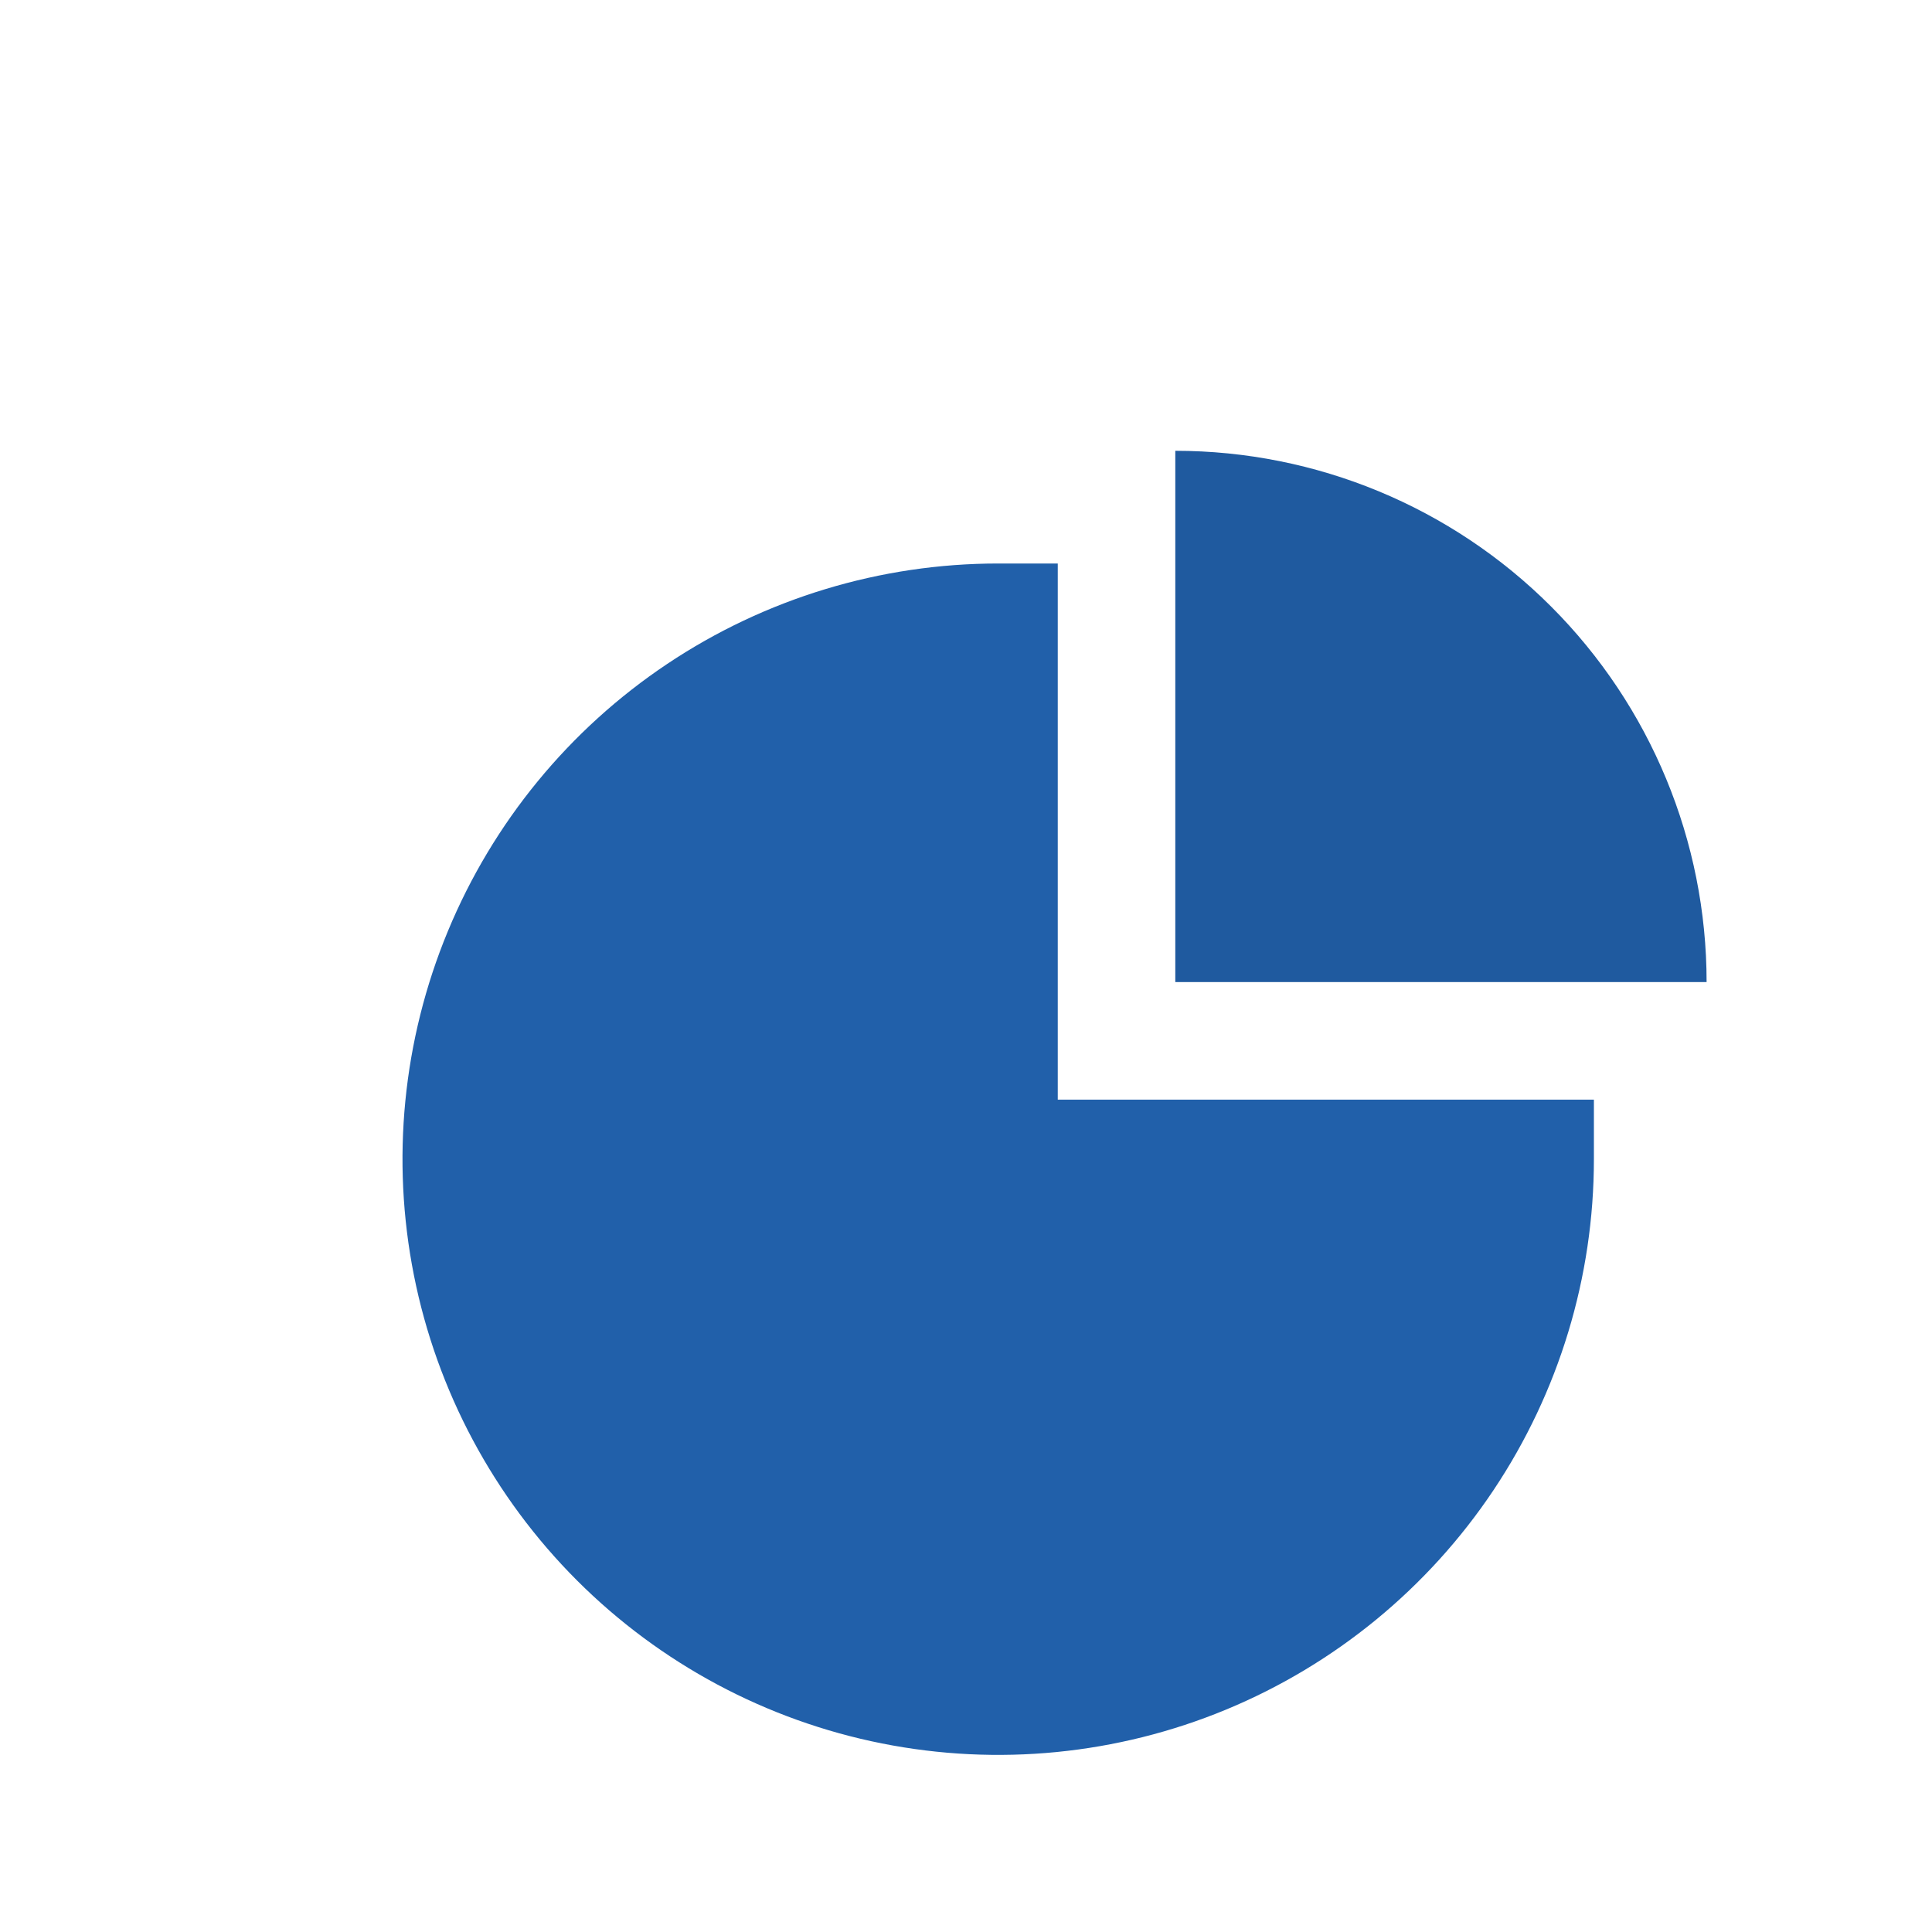 <svg width="120" height="120" viewBox="0 0 120 120" fill="none" xmlns="http://www.w3.org/2000/svg">
<path d="M65.7 68.3V35H62C54.682 35 47.529 37.17 41.444 41.236C35.359 45.301 30.617 51.08 27.817 57.841C25.016 64.602 24.283 72.041 25.711 79.218C27.139 86.396 30.663 92.988 35.837 98.163C41.012 103.337 47.604 106.861 54.782 108.289C61.959 109.717 69.398 108.984 76.159 106.184C82.92 103.383 88.699 98.641 92.764 92.556C96.83 86.472 99 79.318 99 72V68.3H65.7Z" fill="#2160AA"/>
<path d="M73 61V28C81.752 28 90.146 31.477 96.335 37.666C102.523 43.854 106 52.248 106 61H73Z" fill="#1F5A9F"/>
</svg>
